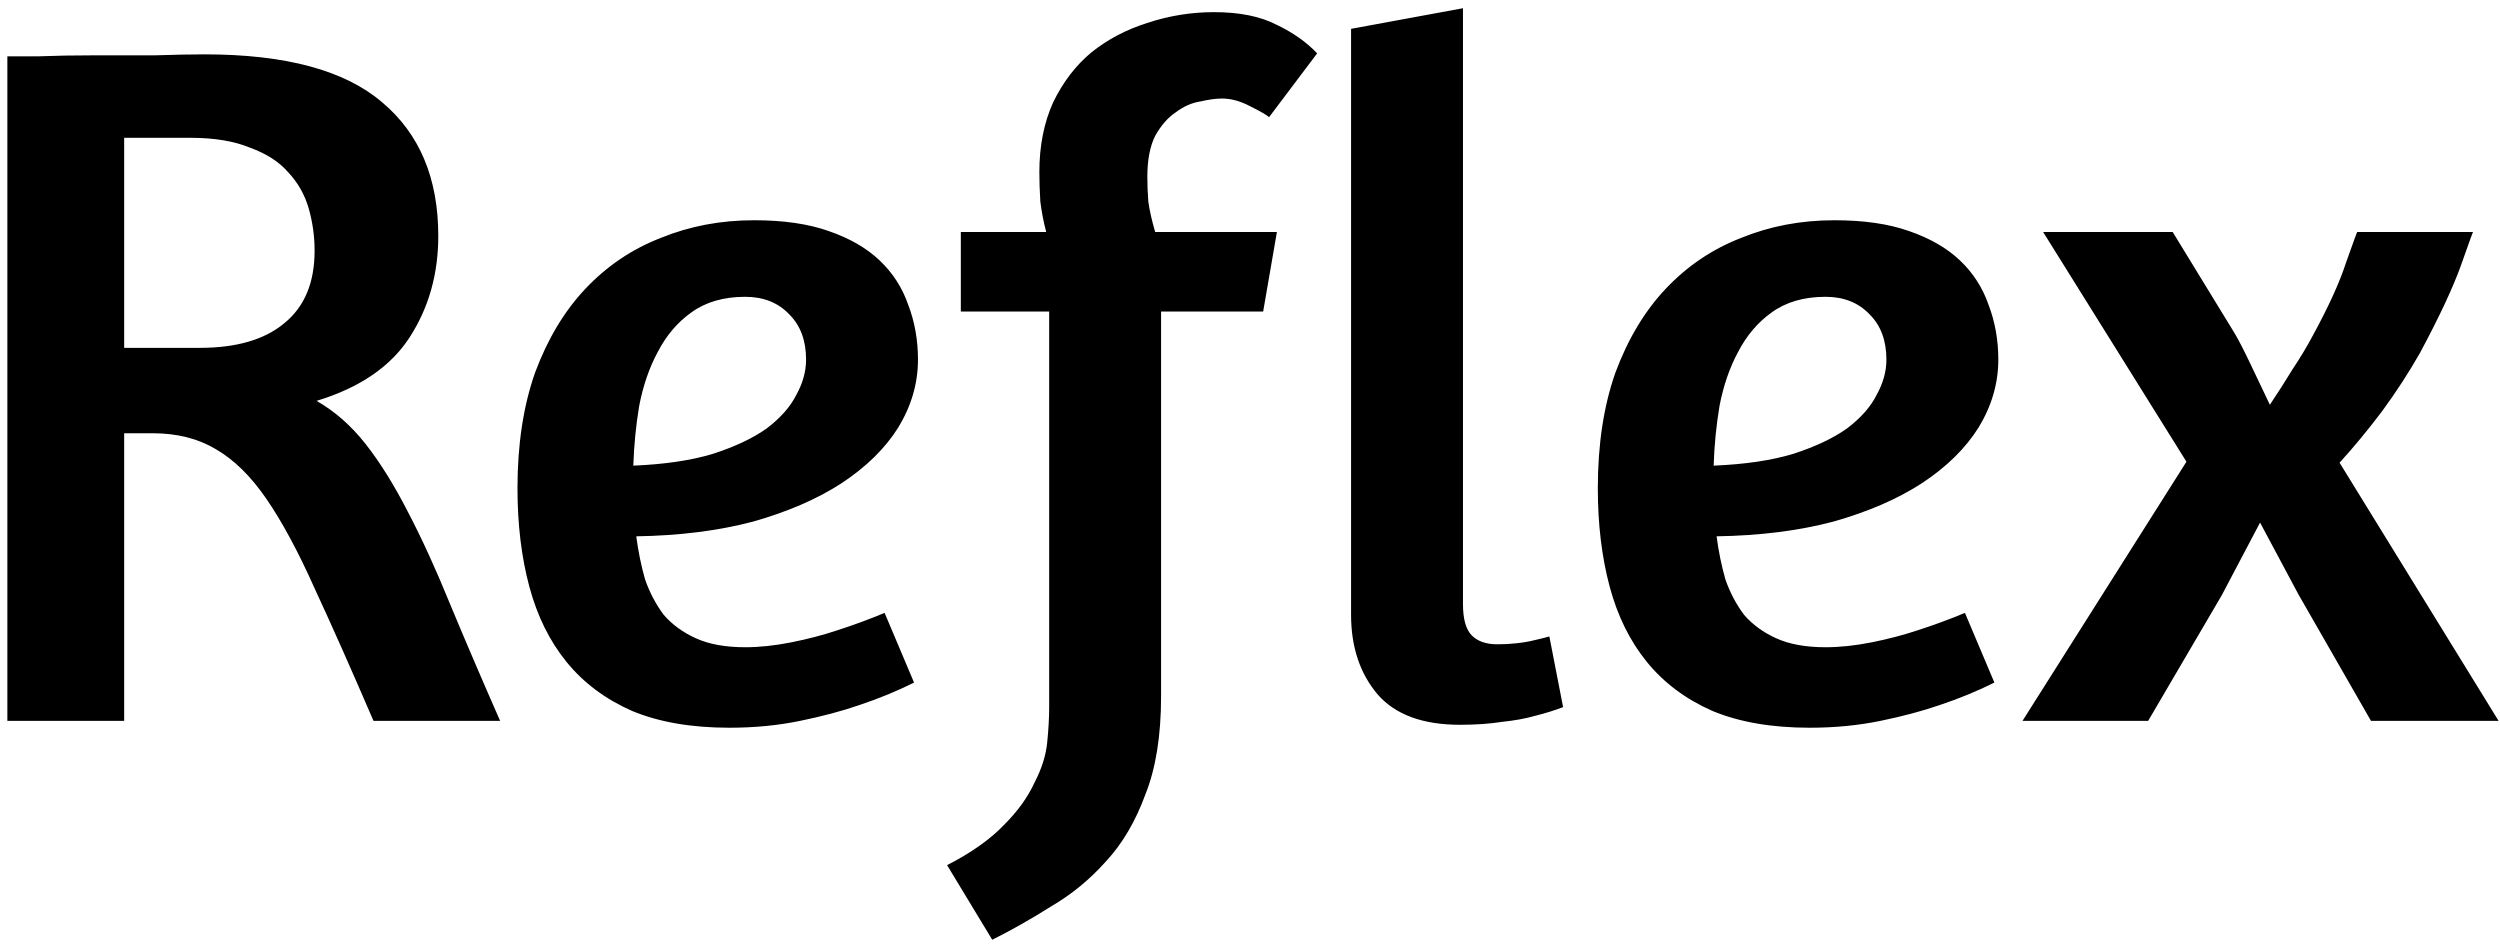 <svg width="163" height="62" viewBox="0 0 163 62" fill="none" xmlns="http://www.w3.org/2000/svg">
<path d="M0.48 3.672C0.779 3.672 1.461 3.672 2.528 3.672C3.595 3.629 4.789 3.608 6.112 3.608C7.435 3.608 8.757 3.608 10.08 3.608C11.403 3.565 12.491 3.544 13.344 3.544C18.635 3.544 22.496 4.589 24.928 6.68C27.36 8.728 28.576 11.629 28.576 15.384C28.576 17.859 27.957 20.056 26.72 21.976C25.483 23.896 23.456 25.283 20.64 26.136C21.835 26.819 22.901 27.757 23.84 28.952C24.779 30.147 25.696 31.619 26.592 33.368C27.488 35.075 28.405 37.08 29.344 39.384C30.283 41.645 31.371 44.184 32.608 47H24.352C22.901 43.629 21.621 40.749 20.512 38.36C19.445 35.971 18.4 34.029 17.376 32.536C16.352 31.043 15.243 29.955 14.048 29.272C12.896 28.589 11.531 28.248 9.952 28.248H8.096V47H0.48V3.672ZM8.096 22.68H13.024C15.413 22.68 17.248 22.147 18.528 21.08C19.851 20.013 20.512 18.435 20.512 16.344C20.512 15.405 20.384 14.488 20.128 13.592C19.872 12.696 19.424 11.907 18.784 11.224C18.187 10.541 17.355 10.008 16.288 9.624C15.264 9.197 13.963 8.984 12.384 8.984H8.096V22.68ZM33.74 31.832C33.74 28.973 34.124 26.456 34.892 24.28C35.703 22.104 36.791 20.291 38.156 18.84C39.564 17.347 41.207 16.237 43.084 15.512C44.961 14.744 46.988 14.36 49.164 14.36C51.084 14.36 52.705 14.595 54.028 15.064C55.393 15.533 56.503 16.173 57.356 16.984C58.209 17.795 58.828 18.755 59.212 19.864C59.639 20.973 59.852 22.168 59.852 23.448C59.852 24.984 59.425 26.456 58.572 27.864C57.719 29.229 56.481 30.445 54.86 31.512C53.281 32.536 51.361 33.368 49.1 34.008C46.839 34.605 44.3 34.925 41.484 34.968C41.612 35.949 41.804 36.888 42.06 37.784C42.359 38.637 42.764 39.405 43.276 40.088C43.831 40.728 44.535 41.24 45.388 41.624C46.241 42.008 47.308 42.2 48.588 42.2C49.527 42.2 50.529 42.093 51.596 41.88C52.663 41.667 53.644 41.411 54.54 41.112C55.607 40.771 56.652 40.387 57.676 39.96L59.596 44.504C58.487 45.059 57.292 45.549 56.012 45.976C54.903 46.36 53.623 46.701 52.172 47C50.721 47.299 49.185 47.448 47.564 47.448C45.089 47.448 42.977 47.085 41.228 46.36C39.479 45.592 38.049 44.525 36.94 43.16C35.831 41.795 35.02 40.152 34.508 38.232C33.996 36.312 33.74 34.179 33.74 31.832ZM48.588 19.352C47.18 19.352 46.007 19.693 45.068 20.376C44.172 21.016 43.447 21.869 42.892 22.936C42.337 23.96 41.932 25.133 41.676 26.456C41.463 27.736 41.335 29.037 41.292 30.36C43.34 30.275 45.068 30.019 46.476 29.592C47.927 29.123 49.1 28.568 49.996 27.928C50.892 27.245 51.532 26.52 51.916 25.752C52.343 24.984 52.556 24.216 52.556 23.448C52.556 22.211 52.193 21.229 51.468 20.504C50.743 19.736 49.783 19.352 48.588 19.352ZM82.742 7.64C82.614 7.512 82.209 7.277 81.526 6.936C80.886 6.595 80.267 6.424 79.67 6.424C79.286 6.424 78.817 6.488 78.262 6.616C77.707 6.701 77.174 6.936 76.662 7.32C76.15 7.661 75.702 8.173 75.318 8.856C74.977 9.539 74.806 10.435 74.806 11.544C74.806 12.013 74.827 12.547 74.87 13.144C74.955 13.741 75.105 14.403 75.318 15.128H83.254L82.358 20.312H75.702V45.4C75.702 47.96 75.361 50.093 74.678 51.8C74.038 53.549 73.185 55 72.118 56.152C71.051 57.347 69.857 58.328 68.534 59.096C67.254 59.907 65.974 60.632 64.694 61.272L61.75 56.408C63.329 55.597 64.566 54.723 65.462 53.784C66.358 52.888 67.019 51.971 67.446 51.032C67.915 50.136 68.193 49.261 68.278 48.408C68.363 47.555 68.406 46.787 68.406 46.104V20.312H62.646V15.128H68.214C68.043 14.488 67.915 13.827 67.83 13.144C67.787 12.461 67.766 11.821 67.766 11.224C67.766 9.517 68.065 8.003 68.662 6.68C69.302 5.357 70.134 4.269 71.158 3.416C72.225 2.563 73.441 1.923 74.806 1.496C76.214 1.027 77.665 0.792 79.158 0.792C80.822 0.792 82.187 1.069 83.254 1.624C84.321 2.136 85.195 2.755 85.878 3.48L82.742 7.64ZM95.194 47.256C92.762 47.256 90.97 46.595 89.818 45.272C88.666 43.907 88.09 42.179 88.09 40.088V1.88L95.386 0.536V39.384C95.386 40.365 95.578 41.048 95.962 41.432C96.346 41.816 96.901 42.008 97.626 42.008C98.053 42.008 98.458 41.987 98.842 41.944C99.269 41.901 99.653 41.837 99.994 41.752C100.378 41.667 100.719 41.581 101.018 41.496L101.914 46.104C101.359 46.317 100.741 46.509 100.058 46.68C99.461 46.851 98.757 46.979 97.946 47.064C97.135 47.192 96.218 47.256 95.194 47.256ZM104.178 31.832C104.178 28.973 104.562 26.456 105.33 24.28C106.14 22.104 107.228 20.291 108.594 18.84C110.002 17.347 111.644 16.237 113.522 15.512C115.399 14.744 117.426 14.36 119.602 14.36C121.522 14.36 123.143 14.595 124.466 15.064C125.831 15.533 126.94 16.173 127.794 16.984C128.647 17.795 129.266 18.755 129.65 19.864C130.076 20.973 130.29 22.168 130.29 23.448C130.29 24.984 129.863 26.456 129.01 27.864C128.156 29.229 126.919 30.445 125.298 31.512C123.719 32.536 121.799 33.368 119.538 34.008C117.276 34.605 114.738 34.925 111.922 34.968C112.05 35.949 112.242 36.888 112.498 37.784C112.796 38.637 113.202 39.405 113.714 40.088C114.268 40.728 114.972 41.24 115.826 41.624C116.679 42.008 117.746 42.2 119.026 42.2C119.964 42.2 120.967 42.093 122.034 41.88C123.1 41.667 124.082 41.411 124.978 41.112C126.044 40.771 127.09 40.387 128.114 39.96L130.034 44.504C128.924 45.059 127.73 45.549 126.45 45.976C125.34 46.36 124.06 46.701 122.61 47C121.159 47.299 119.623 47.448 118.002 47.448C115.527 47.448 113.415 47.085 111.666 46.36C109.916 45.592 108.487 44.525 107.378 43.16C106.268 41.795 105.458 40.152 104.946 38.232C104.434 36.312 104.178 34.179 104.178 31.832ZM119.026 19.352C117.618 19.352 116.444 19.693 115.506 20.376C114.61 21.016 113.884 21.869 113.33 22.936C112.775 23.96 112.37 25.133 112.114 26.456C111.9 27.736 111.772 29.037 111.73 30.36C113.778 30.275 115.506 30.019 116.914 29.592C118.364 29.123 119.538 28.568 120.434 27.928C121.33 27.245 121.97 26.52 122.354 25.752C122.78 24.984 122.994 24.216 122.994 23.448C122.994 22.211 122.631 21.229 121.906 20.504C121.18 19.736 120.22 19.352 119.026 19.352ZM131.867 47L142.556 30.104L133.212 15.128H141.66L145.692 21.72C145.948 22.147 146.289 22.808 146.716 23.704C147.142 24.6 147.569 25.496 147.996 26.392C148.508 25.624 148.998 24.856 149.468 24.088C149.98 23.32 150.428 22.573 150.812 21.848C151.836 19.971 152.561 18.371 152.988 17.048C153.457 15.725 153.692 15.085 153.692 15.128H161.244C161.244 15.085 160.988 15.789 160.476 17.24C159.964 18.691 159.068 20.611 157.788 23C157.062 24.28 156.23 25.56 155.292 26.84C154.353 28.077 153.436 29.187 152.54 30.168L162.908 47H154.588L149.852 38.744L147.356 34.072L144.86 38.808L140.06 47H131.867Z" fill="black"/>
</svg>

